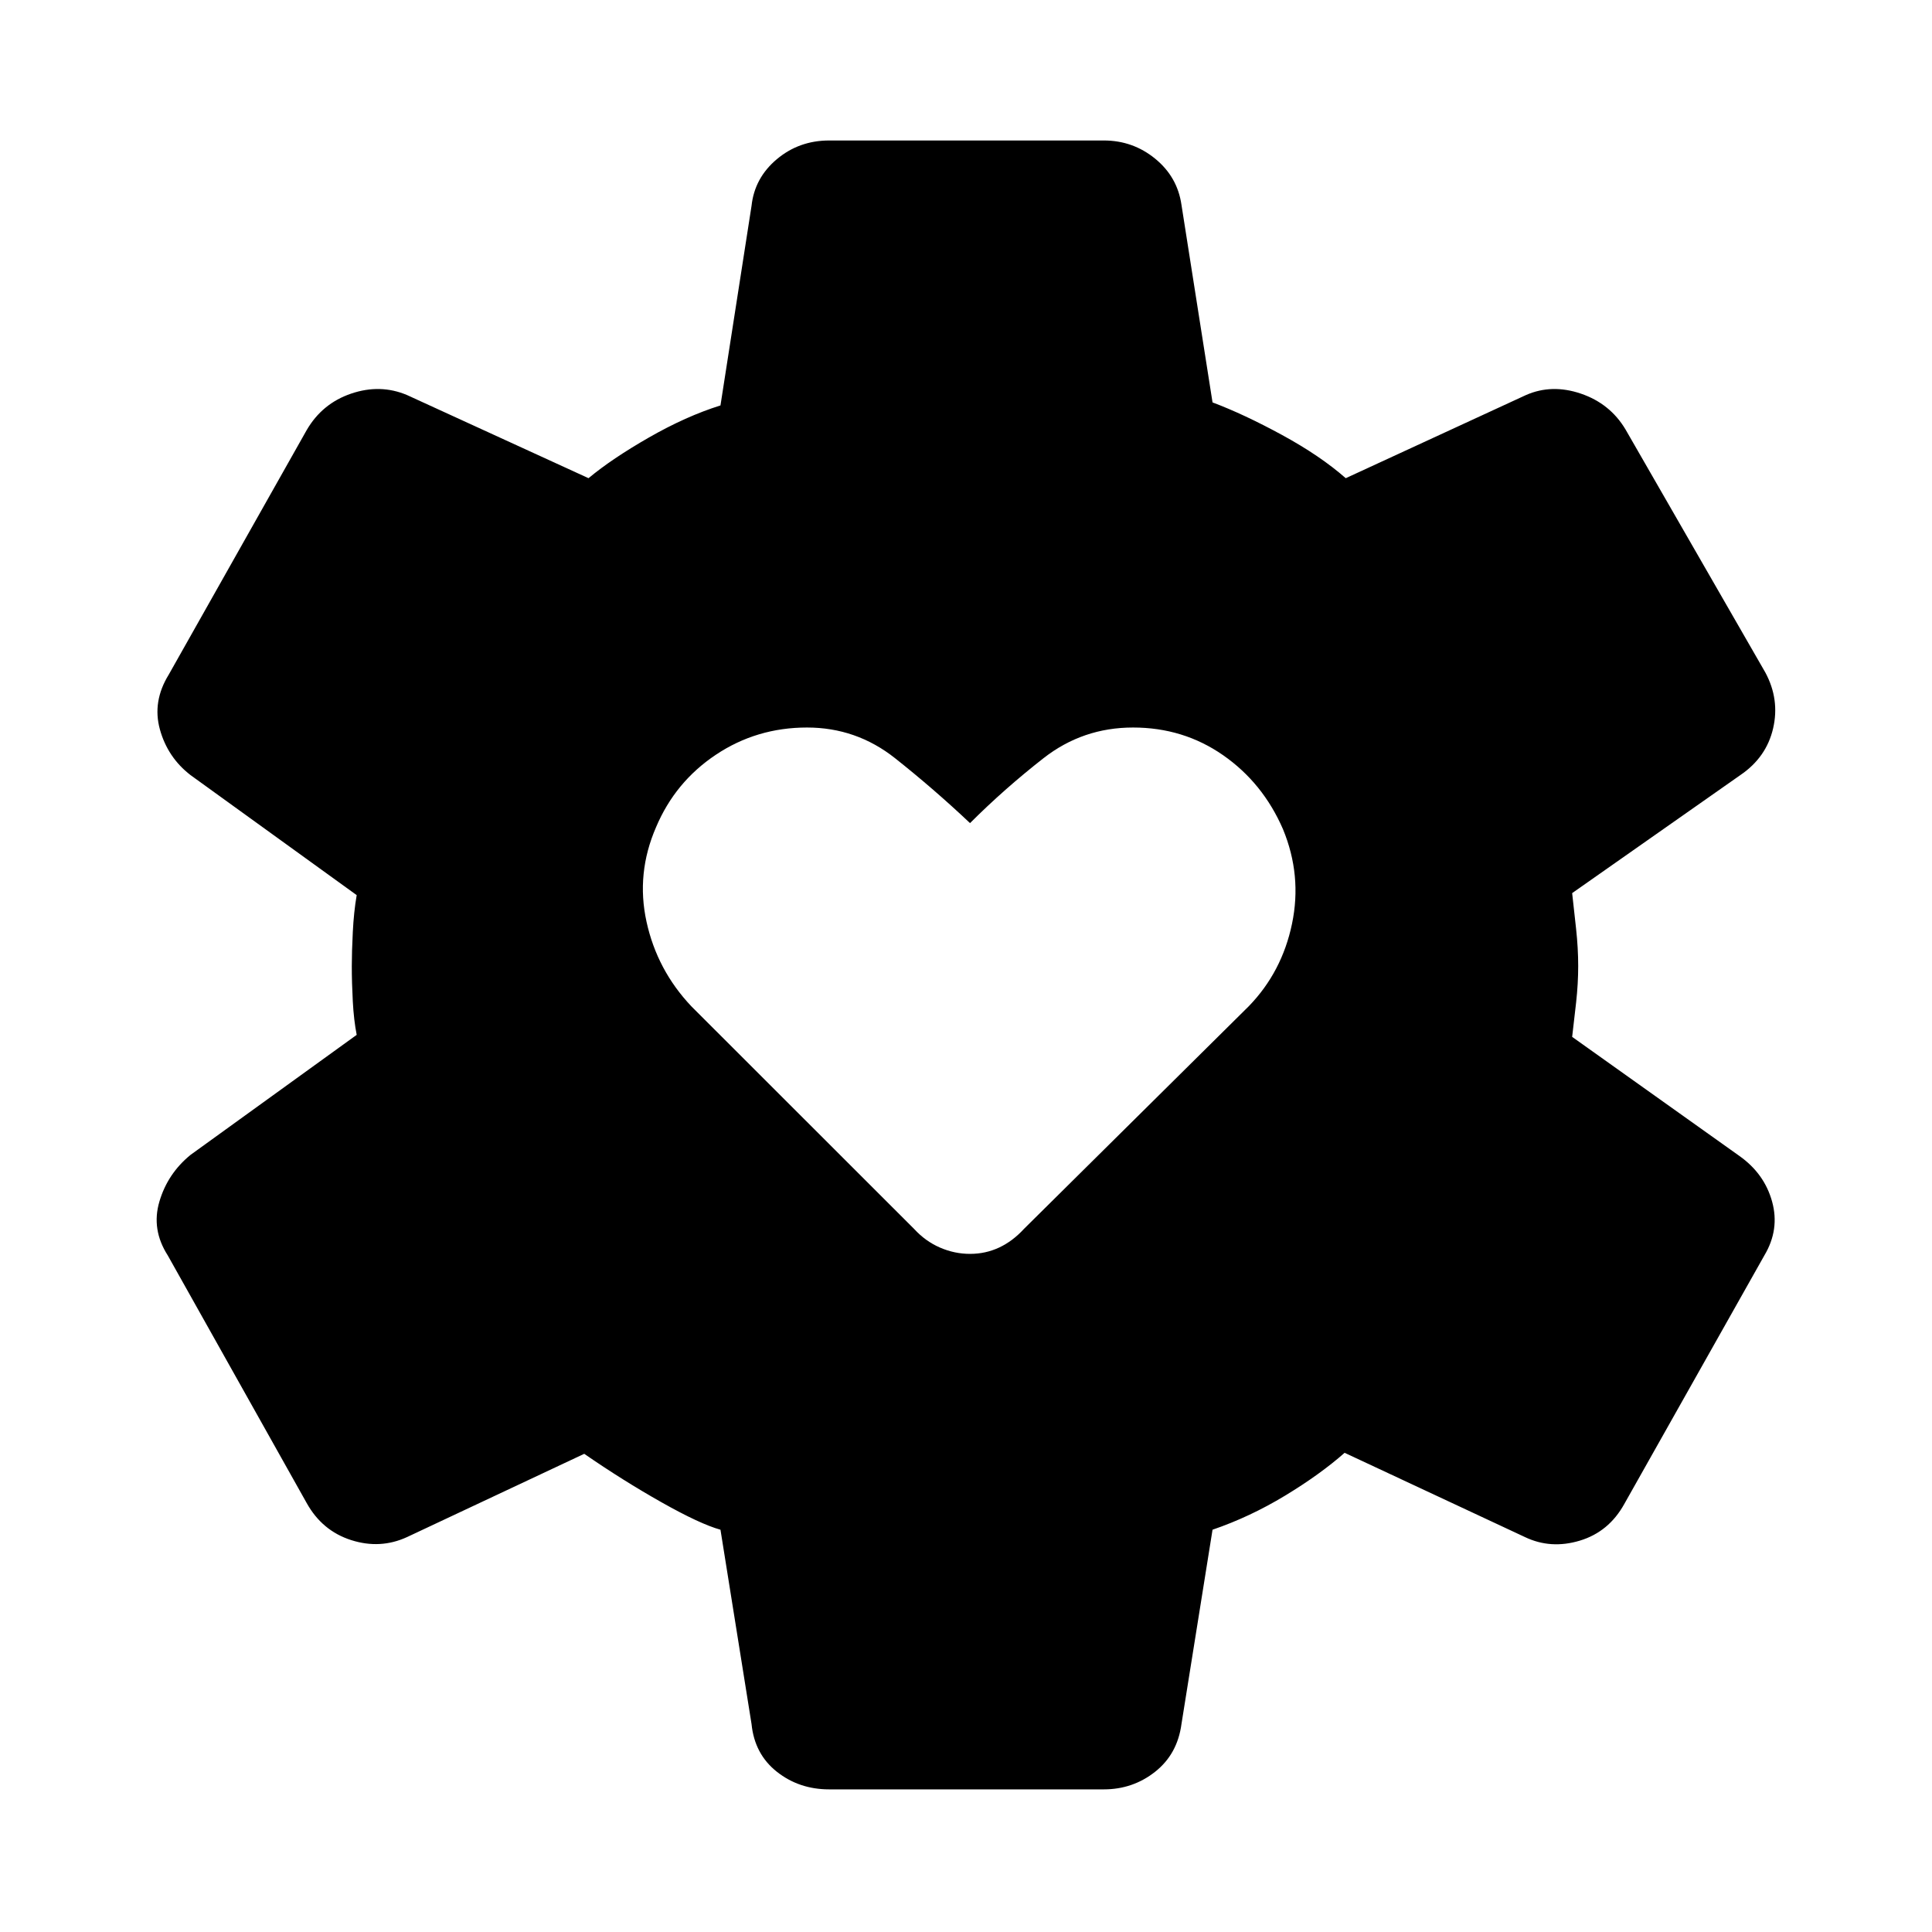 <svg xmlns="http://www.w3.org/2000/svg" height="48" viewBox="0 -960 960 960" width="48"><path d="M482-336.957q7.696 0 14.424-3.13 6.728-3.131 12.359-9.261L620.5-460q16.5-17 21.5-41t-4.5-47q-10-23-29.75-36.75T563-598.5q-25 0-44.5 15.25T482-551q-18-17-37.25-32.25T401-598.5q-25 0-45.25 13.5T326-549q-10 23-4.75 47t22.25 42l110.717 110.652q5.631 6.13 12.859 9.261 7.228 3.13 14.924 3.13ZM412.043-70.869q-14.956 0-26.033-8.76-11.076-8.762-12.576-23.719l-15.435-96.543q-10.108-2.804-29.315-13.641-19.206-10.837-38.38-24.076l-88.043 41.37q-13.326 6.13-27.783 1.5-14.457-4.631-22.152-18.522L83.369-336.174q-8.261-12.891-4.163-26.783 4.098-13.891 15.424-23.152l82.608-59.674q-1.434-7.304-1.934-16.608-.5-9.305-.5-17.609 0-6.804.5-16.859.5-10.054 1.934-18.358L94.63-574.891q-11.326-8.761-15.174-22.652-3.848-13.892 4.413-27.283l68.457-121.348q7.695-13.327 22.152-18.24 14.457-4.913 27.783.718l90.174 41.304q11.608-9.674 30.032-20.228 18.424-10.554 35.532-15.924l15.435-99.174q1.5-13.891 12.576-23.185 11.077-9.293 26.033-9.293h136.414q14.456 0 25.533 9.043 11.076 9.044 13.076 22.935l15.435 98.174q15.608 5.87 34.532 16.174 18.924 10.304 31.663 21.478l89.543-41.304q12.826-5.631 27.283-.718t22.152 17.74l69.522 120.848q7.196 13.391 3.848 27.783-3.348 14.391-16.239 23.152l-83.609 58.674q.935 8.304 1.968 17.858 1.032 9.555 1.032 18.359 0 8.804-1.032 18.109-1.033 9.304-1.968 17.108l83.109 59.174q12.391 8.761 16.239 22.652 3.848 13.892-3.848 26.783l-69.587 123.479q-7.696 13.891-22.12 18.239-14.424 4.348-27.25-1.782l-89.609-41.87q-12.173 10.739-29.597 21.293-17.424 10.555-36.032 16.924l-15.435 96.543q-2 14.957-13.076 23.718-11.077 8.761-25.533 8.761H412.043Z"/></svg>